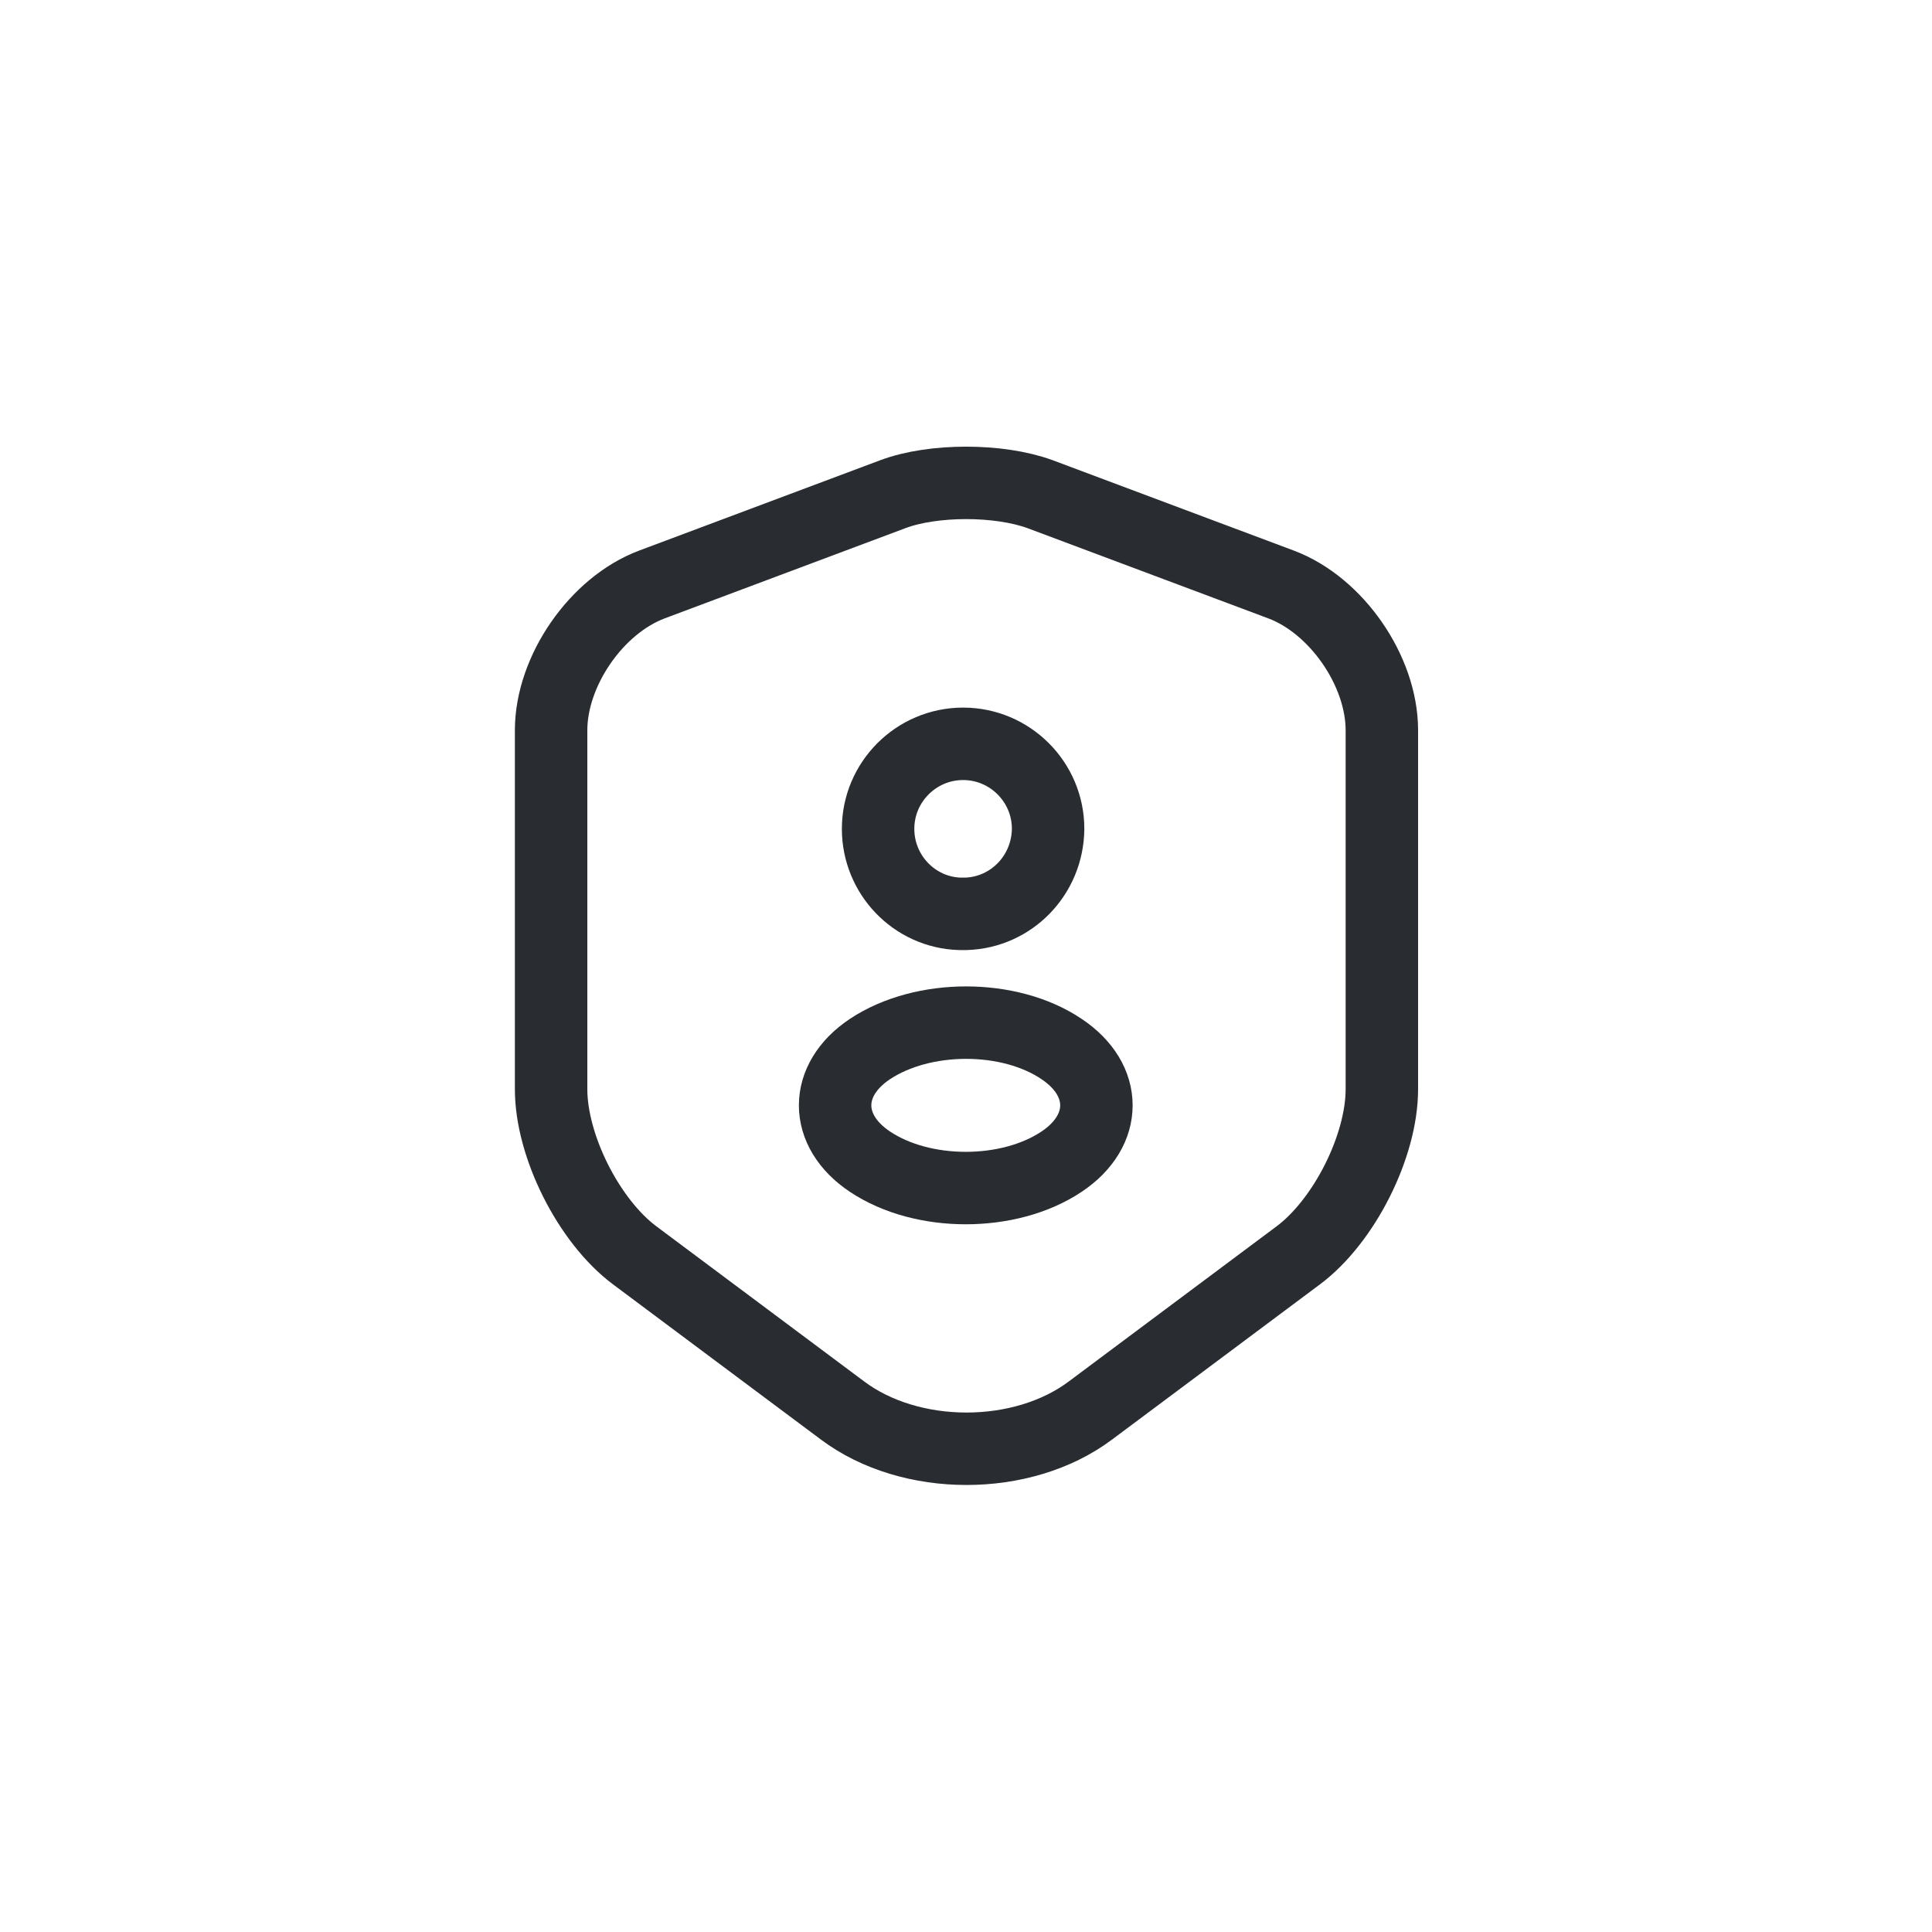 <svg width="40" height="40" viewBox="0 0 40 40" fill="none" xmlns="http://www.w3.org/2000/svg">
<path d="M18.49 10.23L13.5 12.1C12.35 12.53 11.41 13.89 11.41 15.12V22.55C11.41 23.73 12.19 25.28 13.14 25.99L17.44 29.2C18.85 30.26 21.17 30.26 22.58 29.2L26.88 25.99C27.83 25.28 28.61 23.73 28.61 22.55V15.12C28.61 13.89 27.67 12.53 26.52 12.1L21.53 10.23C20.68 9.92 19.32 9.92 18.49 10.23Z" stroke="#292D32" stroke-width="1.5" stroke-linecap="round" stroke-linejoin="round"/>
<path d="M20 18.92C19.96 18.92 19.91 18.92 19.87 18.92C18.93 18.89 18.18 18.11 18.18 17.16C18.18 16.19 18.97 15.4 19.94 15.4C20.91 15.4 21.7 16.19 21.7 17.16C21.69 18.12 20.94 18.89 20 18.92Z" stroke="#292D32" stroke-width="1.5" stroke-linecap="round" stroke-linejoin="round"/>
<path d="M18.01 21.72C17.05 22.36 17.05 23.41 18.01 24.05C19.1 24.78 20.89 24.78 21.98 24.05C22.94 23.41 22.94 22.36 21.98 21.72C20.9 20.99 19.11 20.99 18.01 21.72Z" stroke="#292D32" stroke-width="1.5" stroke-linecap="round" stroke-linejoin="round"/>
</svg>
